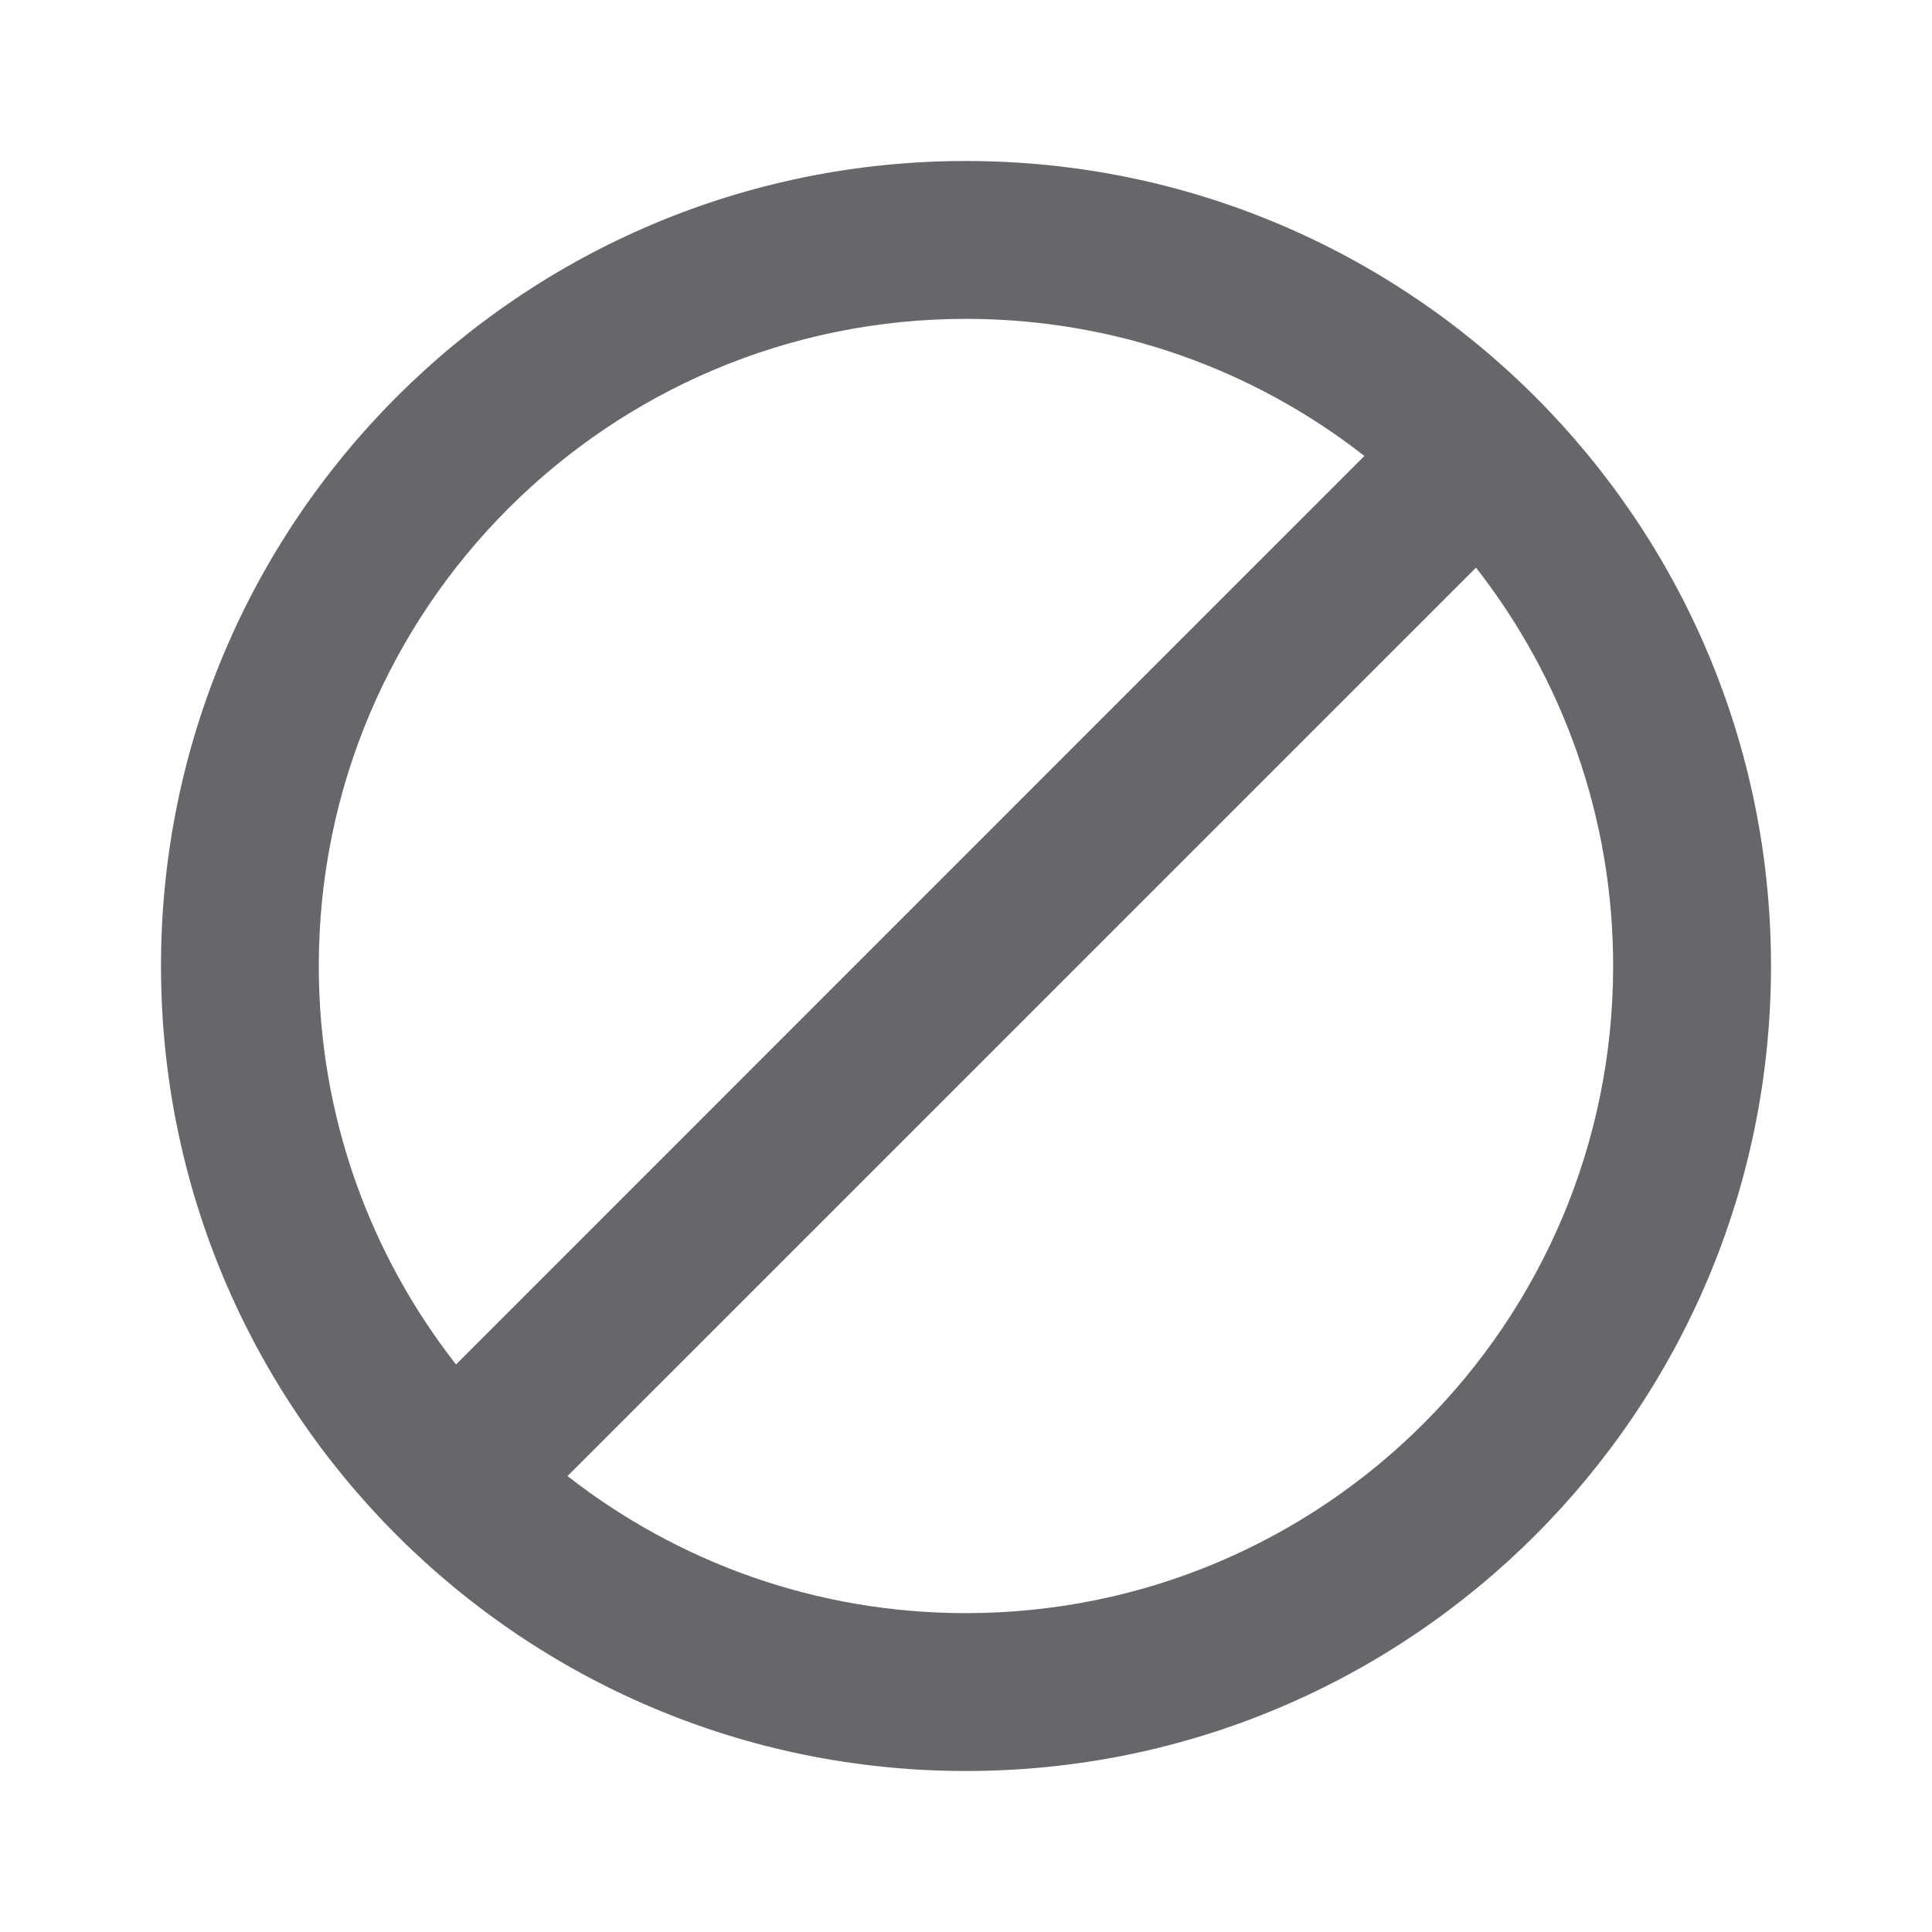 <svg xmlns="http://www.w3.org/2000/svg" width="24" height="24" viewBox="0 0 24 24">
    <path fill="#65676A" fill-rule="evenodd" d="M12 2c5.523 0 10 4.477 10 10s-4.477 10-10 10S2 17.523 2 12 6.477 2 12 2zm6.336 5.051L7.05 18.336c1.365 1.067 3.083 1.703 4.949 1.703 4.44 0 8.04-3.6 8.04-8.039 0-1.866-.637-3.584-1.704-4.949zM12 3.961c-4.44 0-8.04 3.6-8.04 8.039 0 1.867.637 3.585 1.705 4.95L16.949 5.664C15.584 4.597 13.866 3.961 12 3.961z"/>
</svg>
